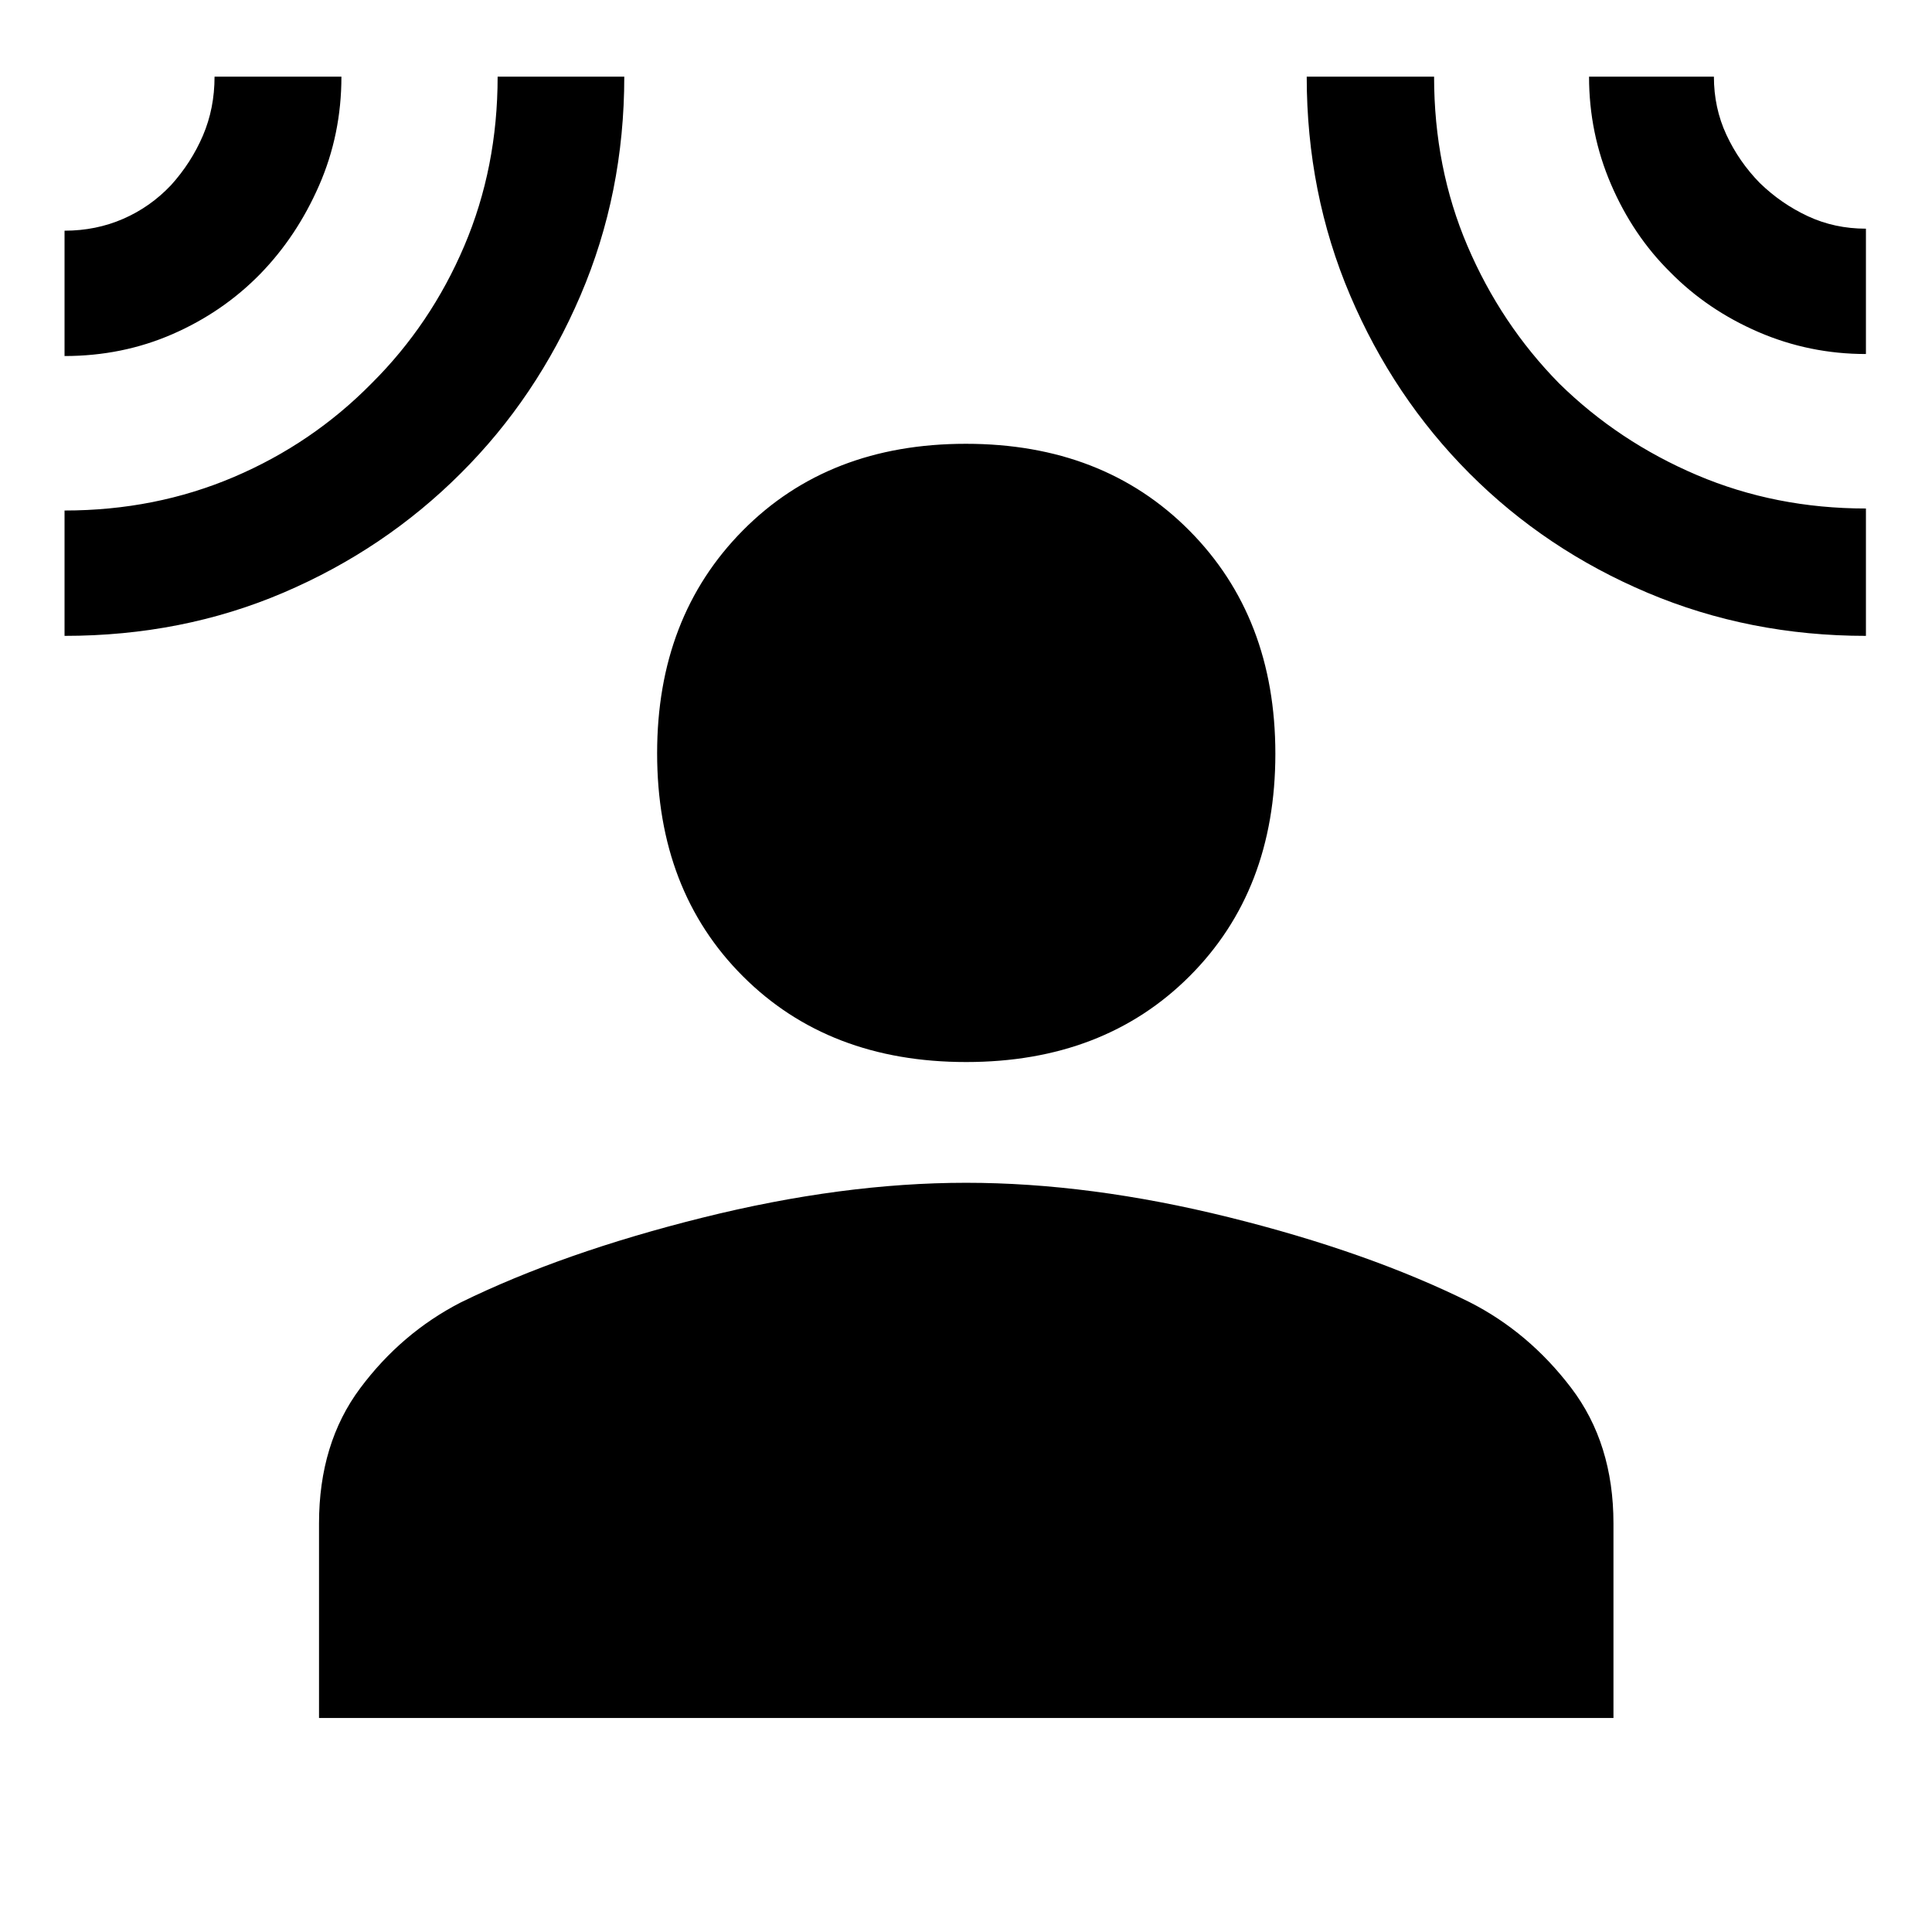<svg xmlns="http://www.w3.org/2000/svg" height="48" viewBox="0 -960 960 960" width="48"><path d="M480.09-432.28q-68.32 0-110.94-42.61-42.63-42.61-42.63-110.82 0-67.68 42.6-110.72 42.61-43.05 110.81-43.05t110.99 43.05q42.8 43.04 42.8 110.97t-42.65 110.55q-42.66 42.63-110.98 42.63ZM158.52-106.33v-96.71q0-39.73 20.43-67.13 20.42-27.4 49.86-42.59 50.56-24.81 120.12-42.16Q418.5-372.28 480-372.28t130.57 17.12q69.06 17.12 119.62 42.17 29.44 14.95 50.48 42.58 21.05 27.64 21.05 67.37v96.71h-643.2ZM32.07-783.09v-62.28q15.63 0 29.15-5.89 13.52-5.89 23.78-16.76 10.04-11.12 15.83-24.61 5.78-13.49 5.78-29.28h63.04q0 28.66-11.07 54-11.06 25.34-29.34 44.1-18.51 18.91-43.48 29.82-24.97 10.9-53.69 10.9Zm0 139.05v-62.29q45.04 0 84.13-16.65 39.09-16.66 68.55-46.63 29.38-29.26 45.95-68.19 16.57-38.93 16.57-84.11h62.93q0 57.88-21.76 108.71-21.76 50.84-59.54 88.43-37.85 37.81-88.08 59.27T32.07-644.04Zm895.1 0q-57.8 0-108.45-21.39-50.65-21.38-88.48-59.27-37.82-37.9-59.38-88.59-21.56-50.69-21.56-108.62h63.29q0 45.26 16.58 84.1 16.59 38.85 45.57 68.33 29.51 28.98 68.52 45.57 39.01 16.58 83.91 16.58v63.29Zm0-140.05q-28.1 0-53.42-10.93-25.31-10.94-43.8-29.71-18.52-18.28-29.44-43.67-10.92-25.39-10.92-53.51h62.04q0 15.54 6.22 28.9t16.57 23.92q10.61 10.32 23.9 16.52 13.3 6.2 28.85 6.2v62.28Z"/></svg>